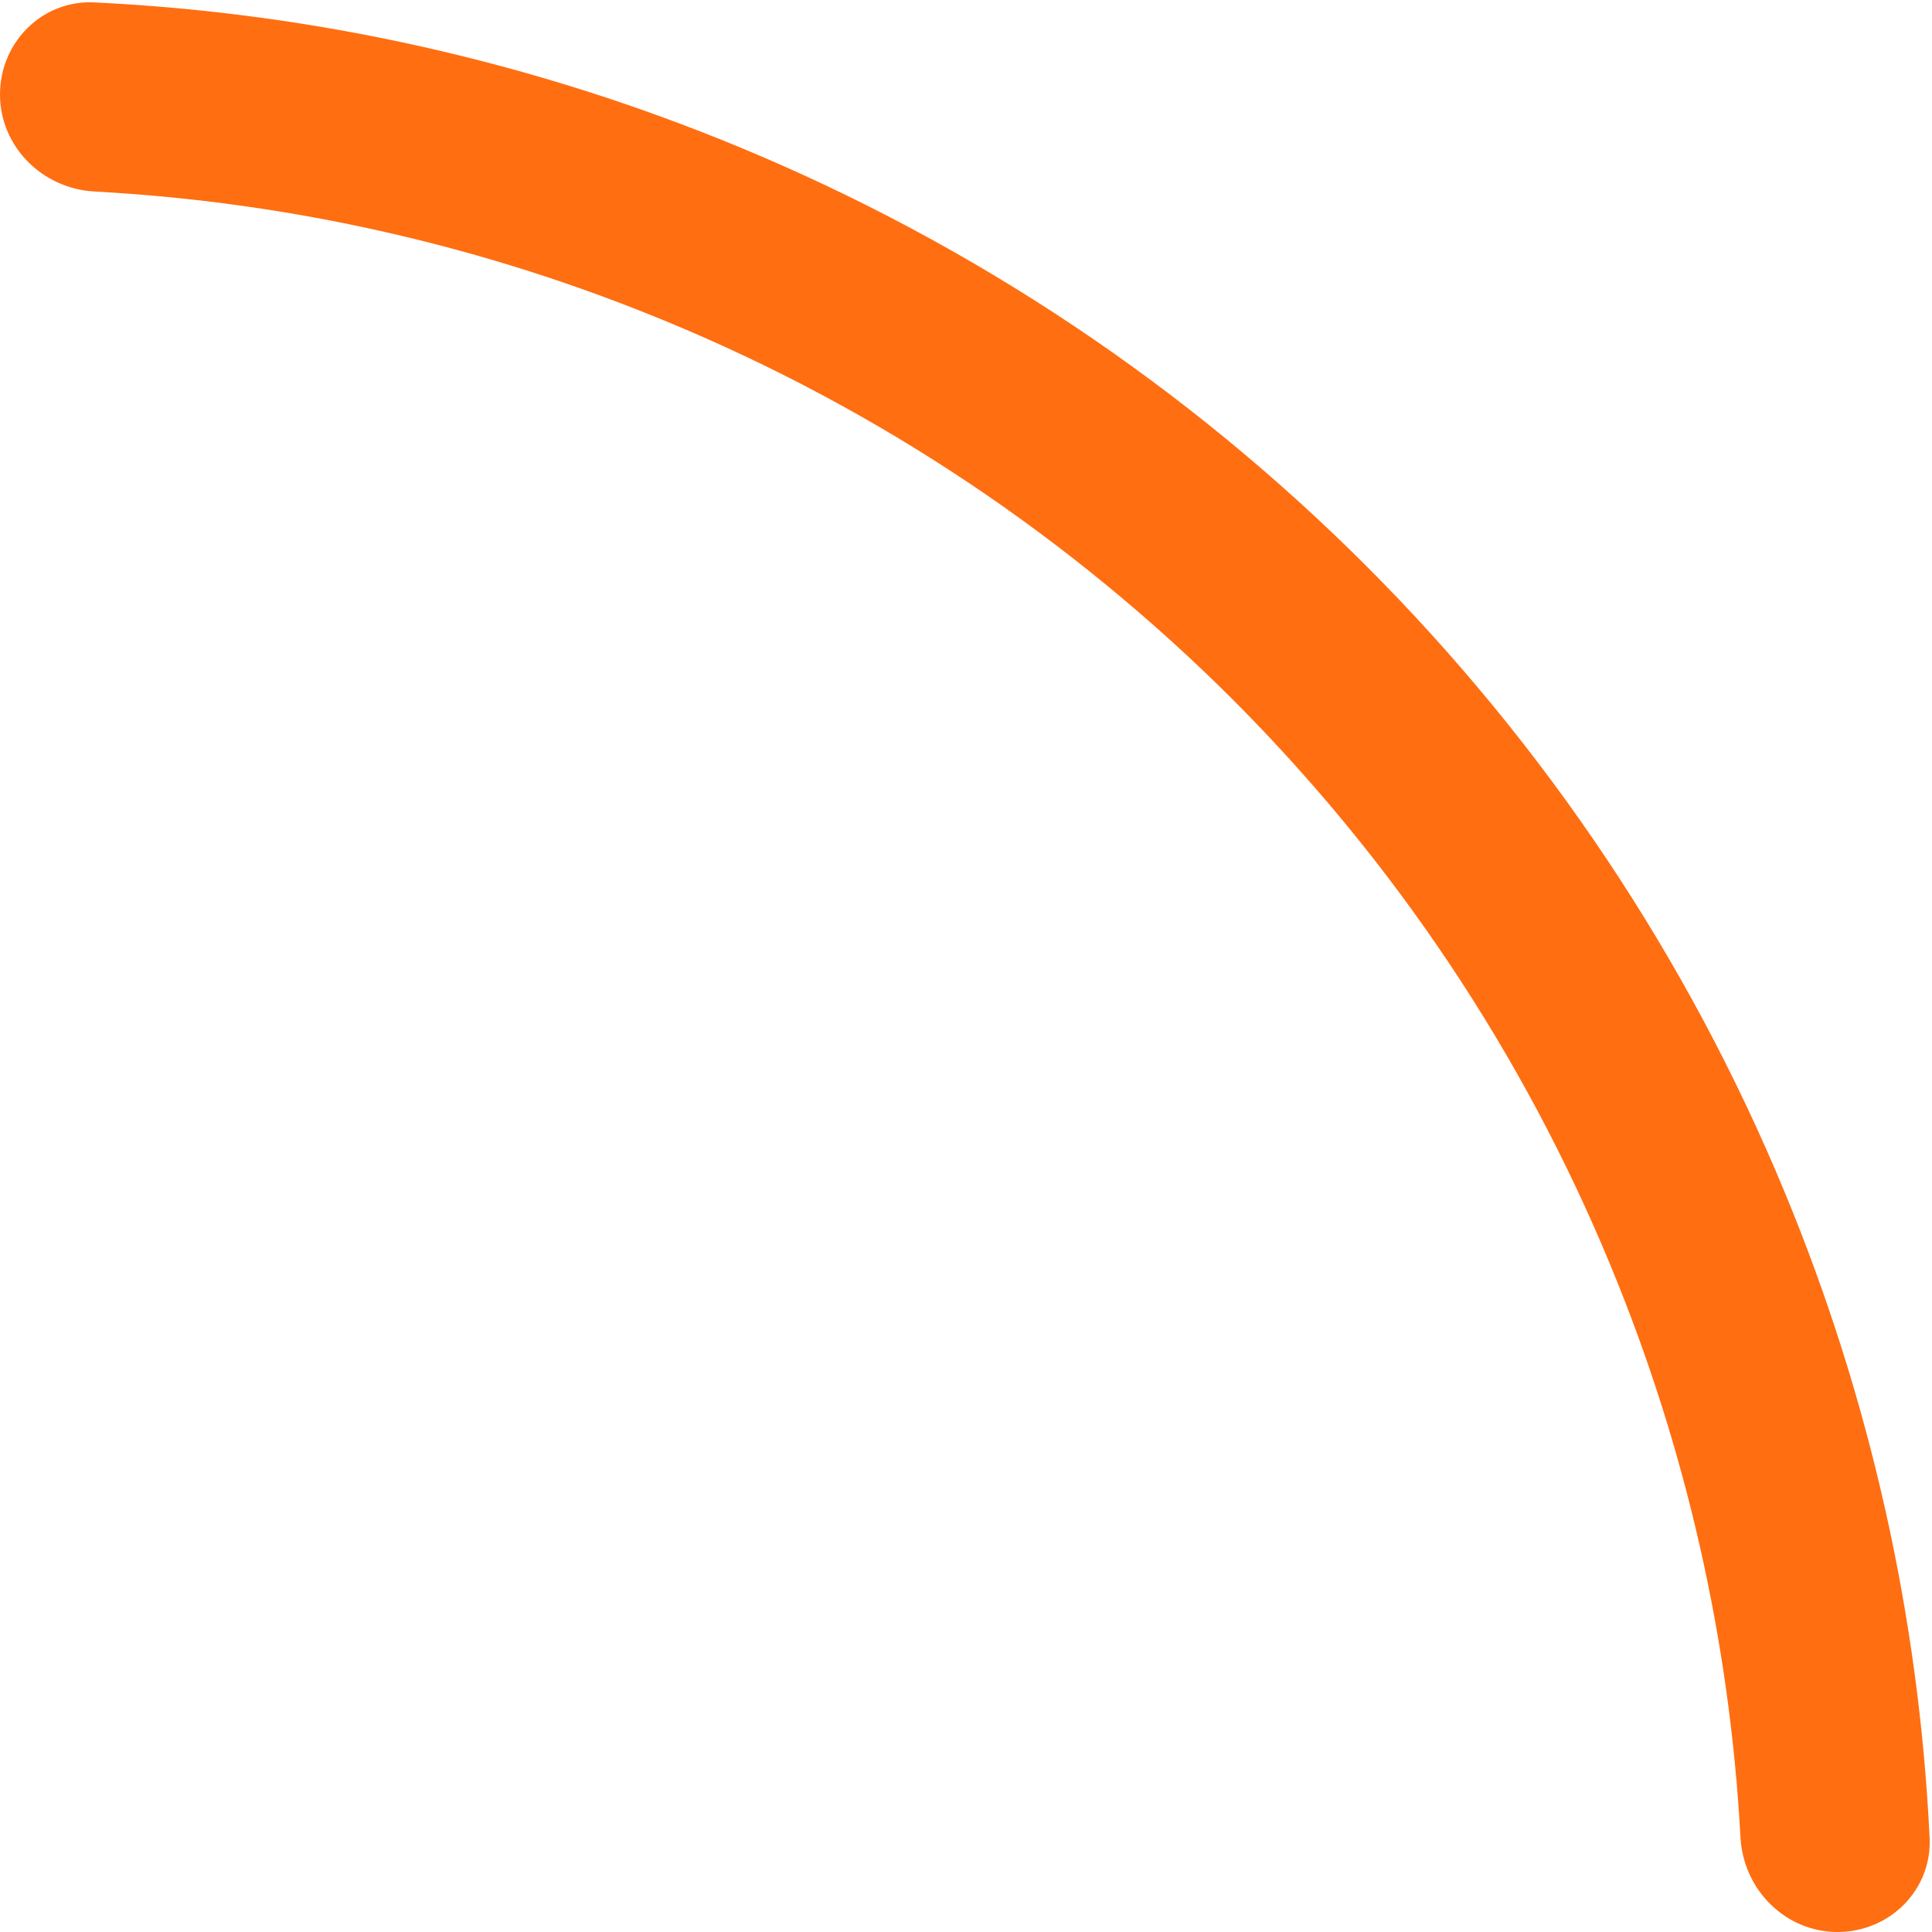 <svg width="8" height="8" viewBox="0 0 8 8" fill="none" xmlns="http://www.w3.org/2000/svg">
<path d="M7.609 8C7.825 8 8.001 7.825 7.99 7.609C7.946 6.692 7.743 5.789 7.391 4.939C6.989 3.968 6.4 3.086 5.657 2.343C4.914 1.6 4.032 1.011 3.061 0.609C2.211 0.257 1.308 0.054 0.391 0.01C0.175 -0.001 -4.76837e-07 0.175 -4.76837e-07 0.391C-4.76837e-07 0.607 0.175 0.781 0.391 0.793C1.205 0.837 2.007 1.019 2.762 1.332C3.638 1.694 4.433 2.226 5.104 2.896C5.774 3.567 6.306 4.362 6.668 5.238C6.981 5.993 7.163 6.795 7.207 7.609C7.219 7.825 7.393 8 7.609 8Z" fill="#FF6E11"/>
</svg>
